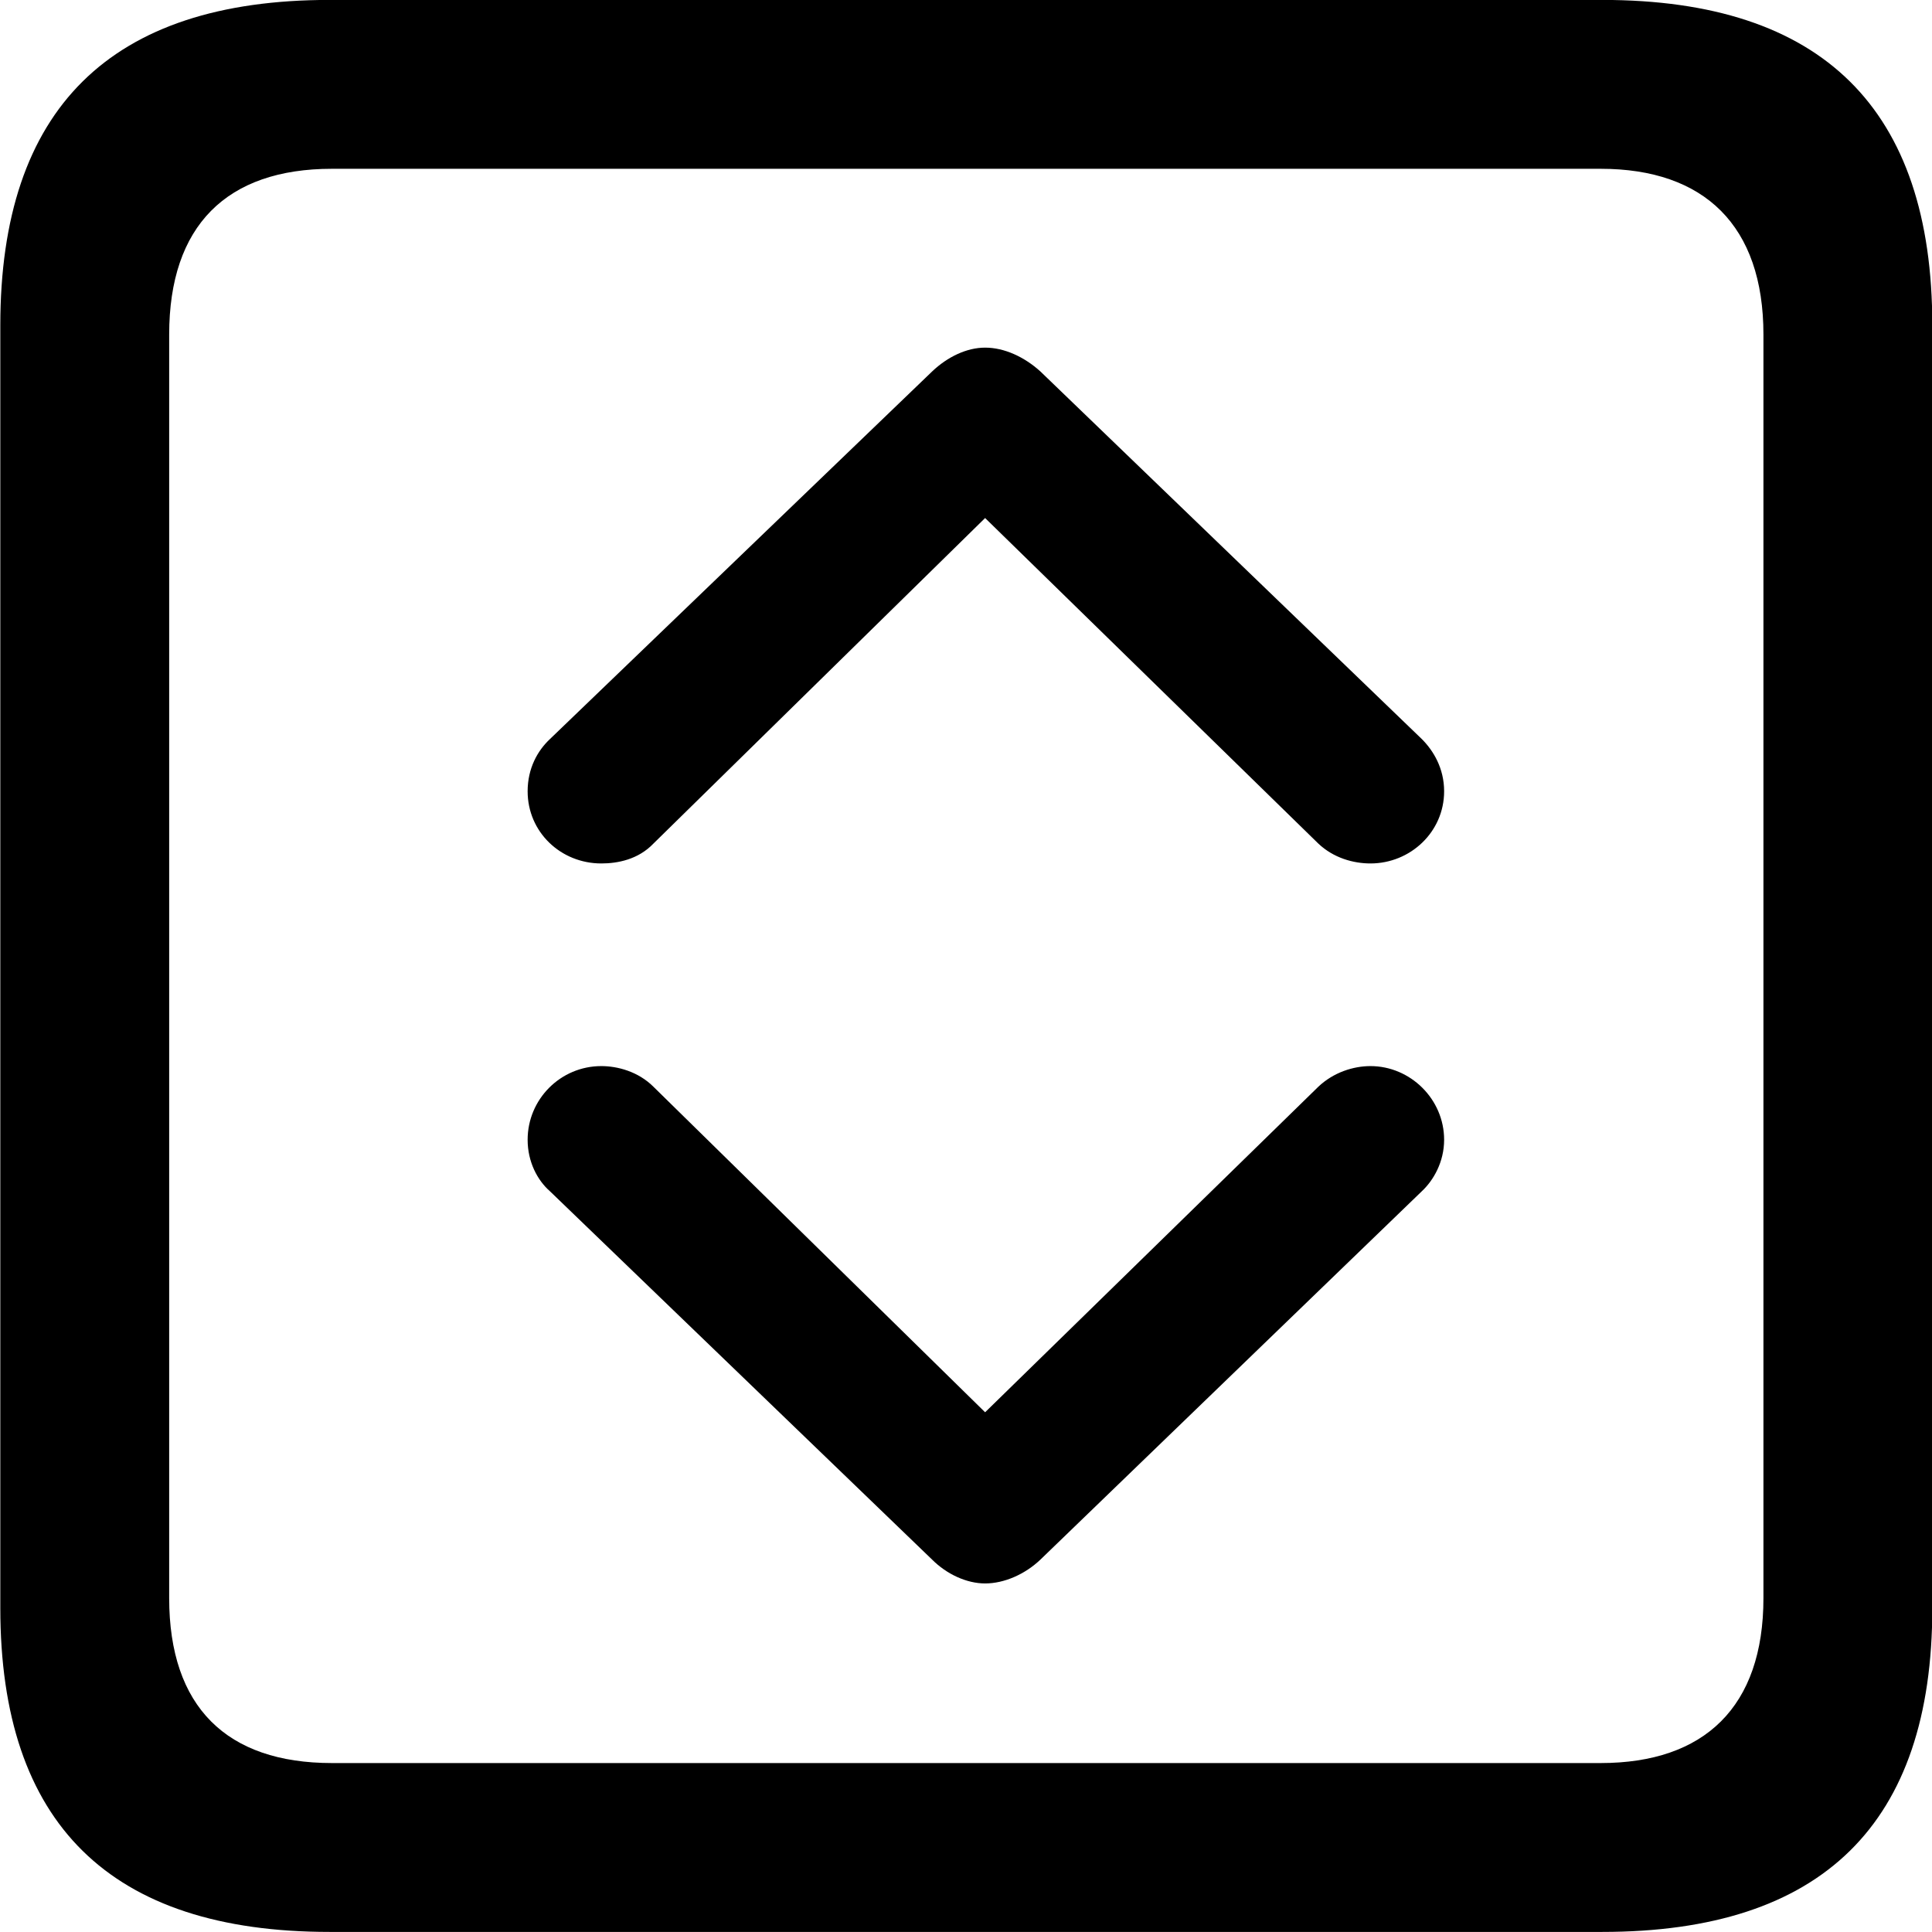 
<svg
    viewBox="0 0 25.17 25.17"
    xmlns="http://www.w3.org/2000/svg"
>
    <path
        fill="inherit"
        d="M4.294 25.169H20.874C23.744 25.169 25.174 23.759 25.174 20.949V4.239C25.174 1.419 23.744 -0.001 20.874 -0.001H4.294C1.434 -0.001 0.004 1.419 0.004 4.239V20.949C0.004 23.759 1.434 25.169 4.294 25.169ZM4.324 22.969C2.954 22.969 2.204 22.239 2.204 20.819V4.359C2.204 2.939 2.954 2.199 4.324 2.199H20.854C22.204 2.199 22.974 2.939 22.974 4.359V20.819C22.974 22.239 22.204 22.969 20.854 22.969ZM12.834 4.529C12.594 4.529 12.344 4.649 12.144 4.839L7.164 9.629C7.004 9.779 6.874 10.009 6.874 10.309C6.874 10.839 7.304 11.249 7.834 11.249C8.044 11.249 8.314 11.199 8.514 10.989L12.834 6.749L17.174 10.989C17.374 11.179 17.634 11.249 17.854 11.249C18.374 11.249 18.814 10.839 18.814 10.309C18.814 10.009 18.674 9.779 18.524 9.629L13.554 4.839C13.344 4.649 13.084 4.529 12.834 4.529ZM12.834 20.629C13.084 20.629 13.354 20.509 13.554 20.319L18.524 15.519C18.674 15.379 18.814 15.139 18.814 14.849C18.814 14.319 18.374 13.889 17.854 13.889C17.634 13.889 17.374 13.969 17.174 14.159L12.834 18.399L8.514 14.159C8.314 13.959 8.044 13.889 7.834 13.889C7.304 13.889 6.874 14.319 6.874 14.849C6.874 15.139 7.004 15.379 7.164 15.519L12.144 20.319C12.334 20.509 12.594 20.629 12.834 20.629Z"
        fillRule="evenodd"
        clipRule="evenodd"
    />
</svg>
        